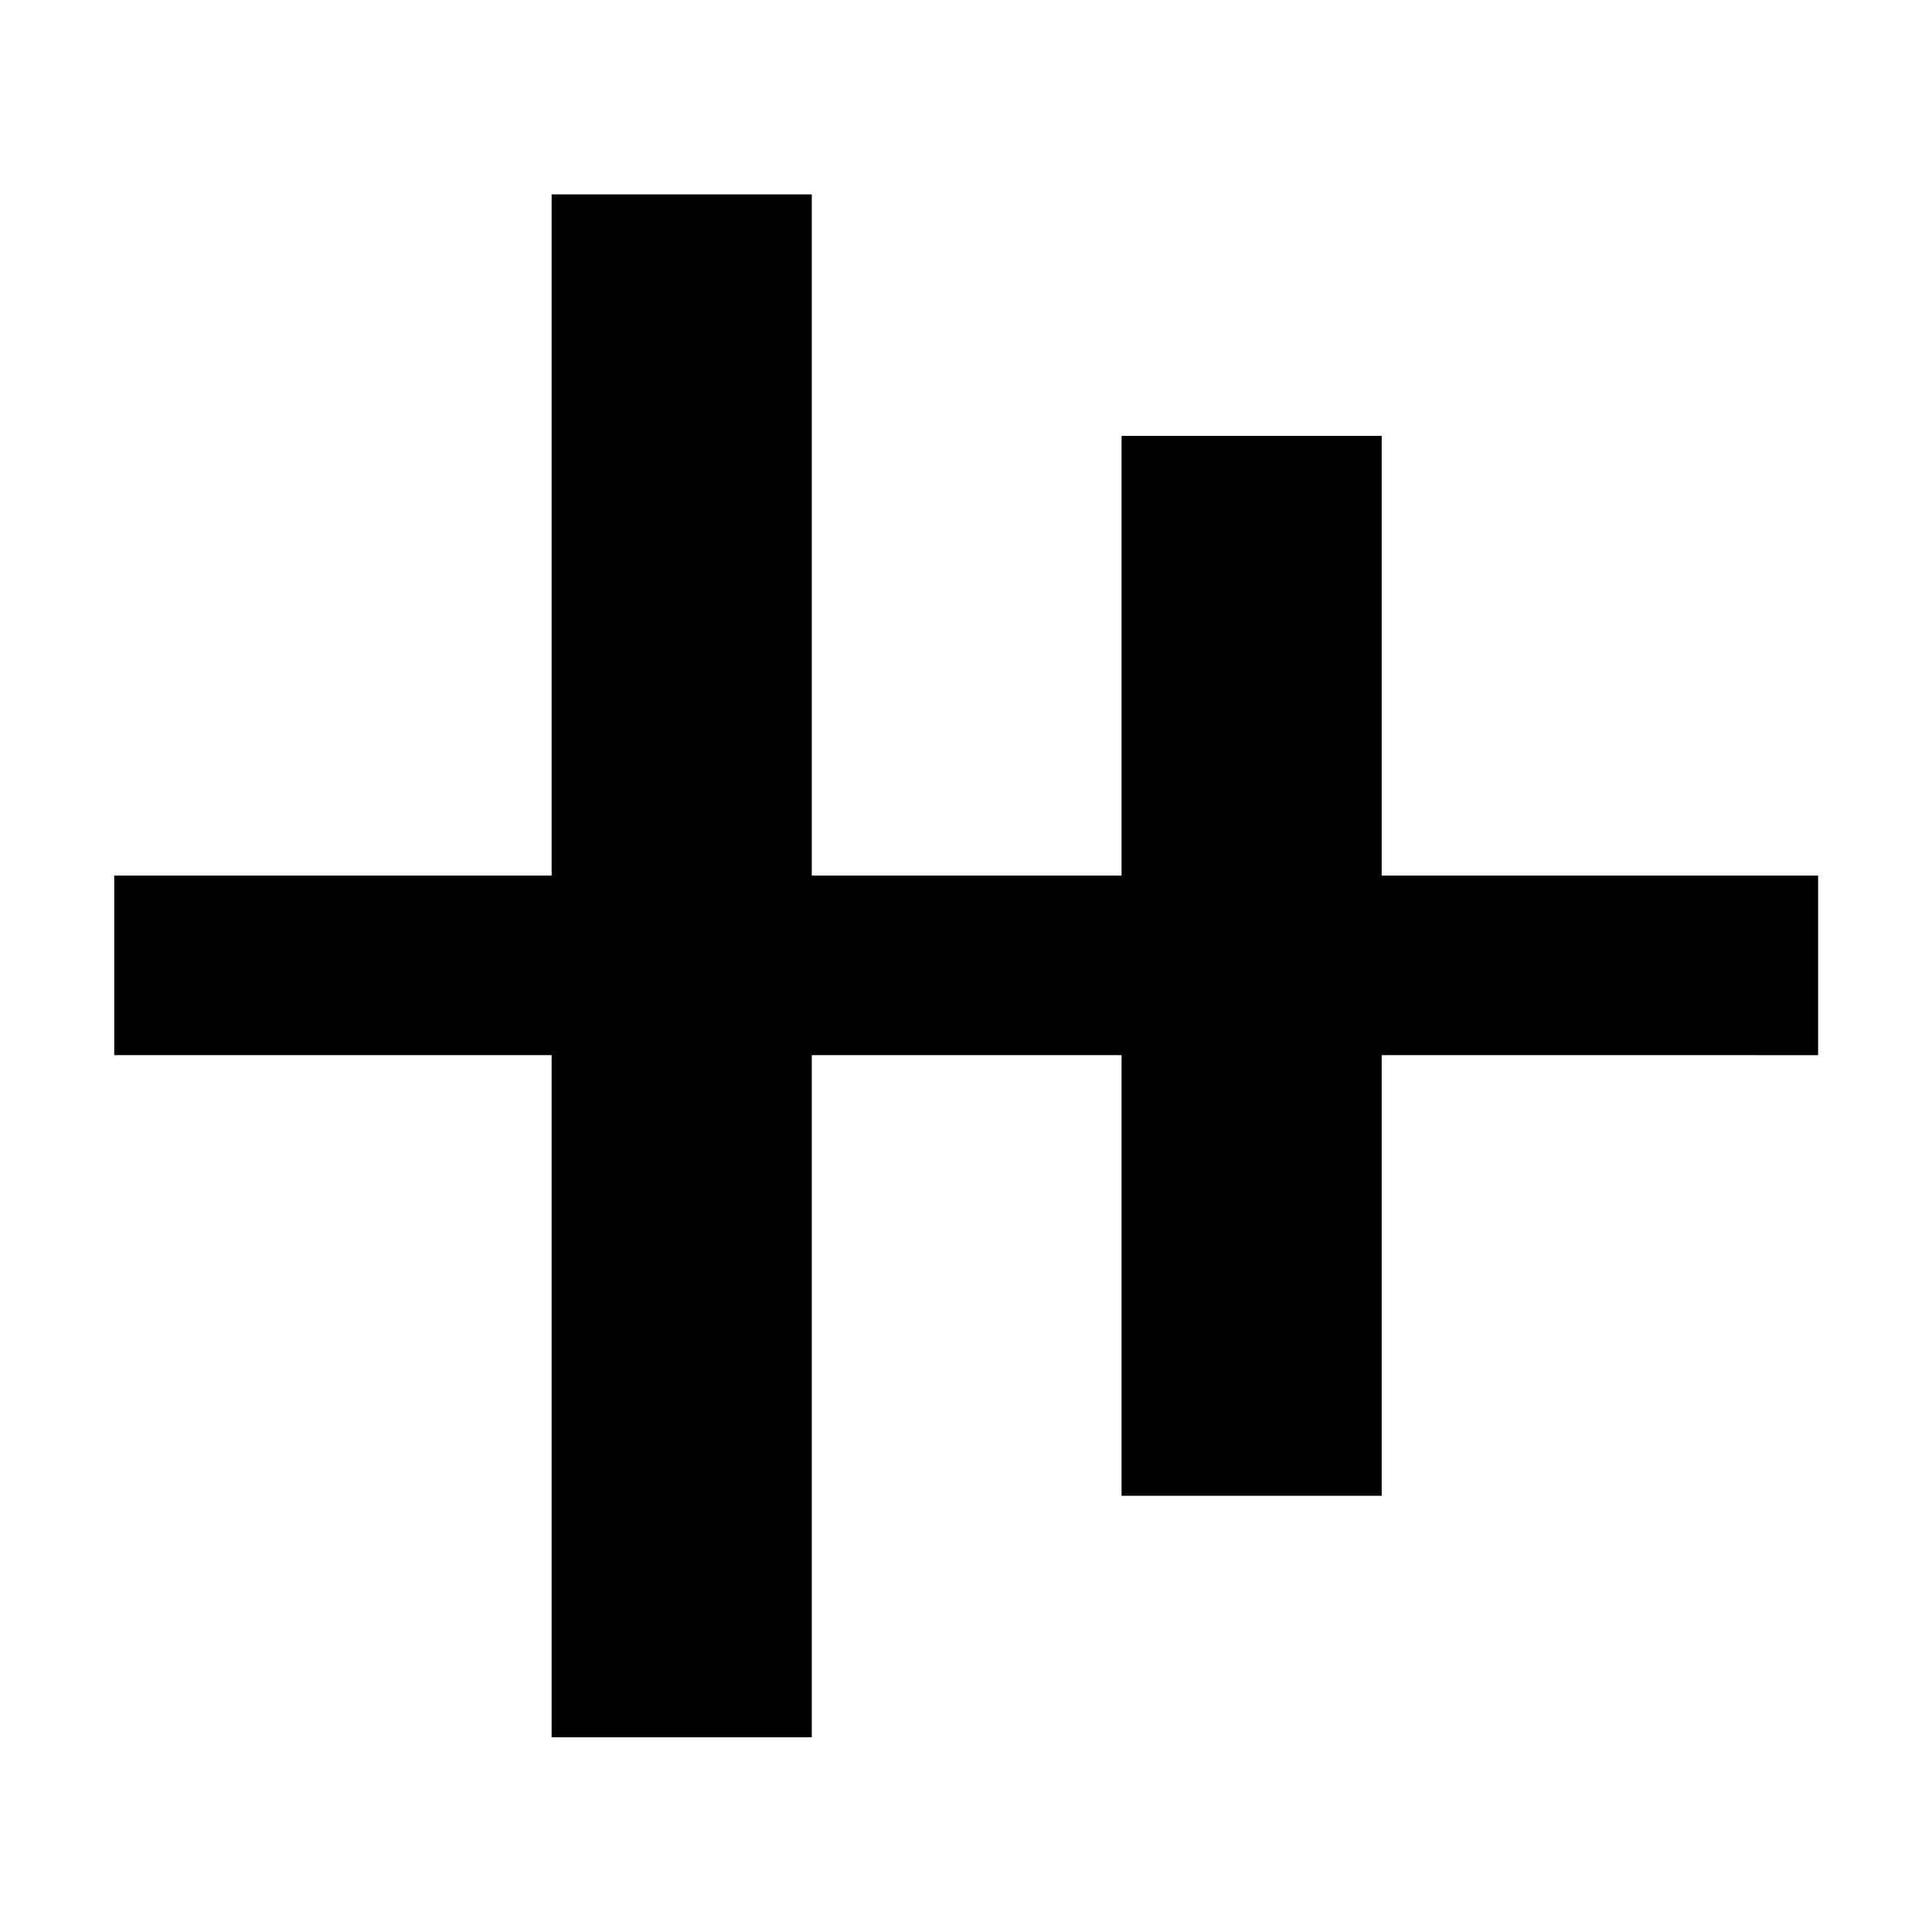 <svg xmlns="http://www.w3.org/2000/svg" height="40" viewBox="0 -960 960 960" width="40"><path d="M274.11-96.75V-435.7H56.75v-89.26h217.36v-338.45h129.26v338.45H557.3v-218.45h129.26v218.45h216.85v89.26H686.56v218.95H557.3V-435.7H403.37v338.95H274.11Z"/></svg>